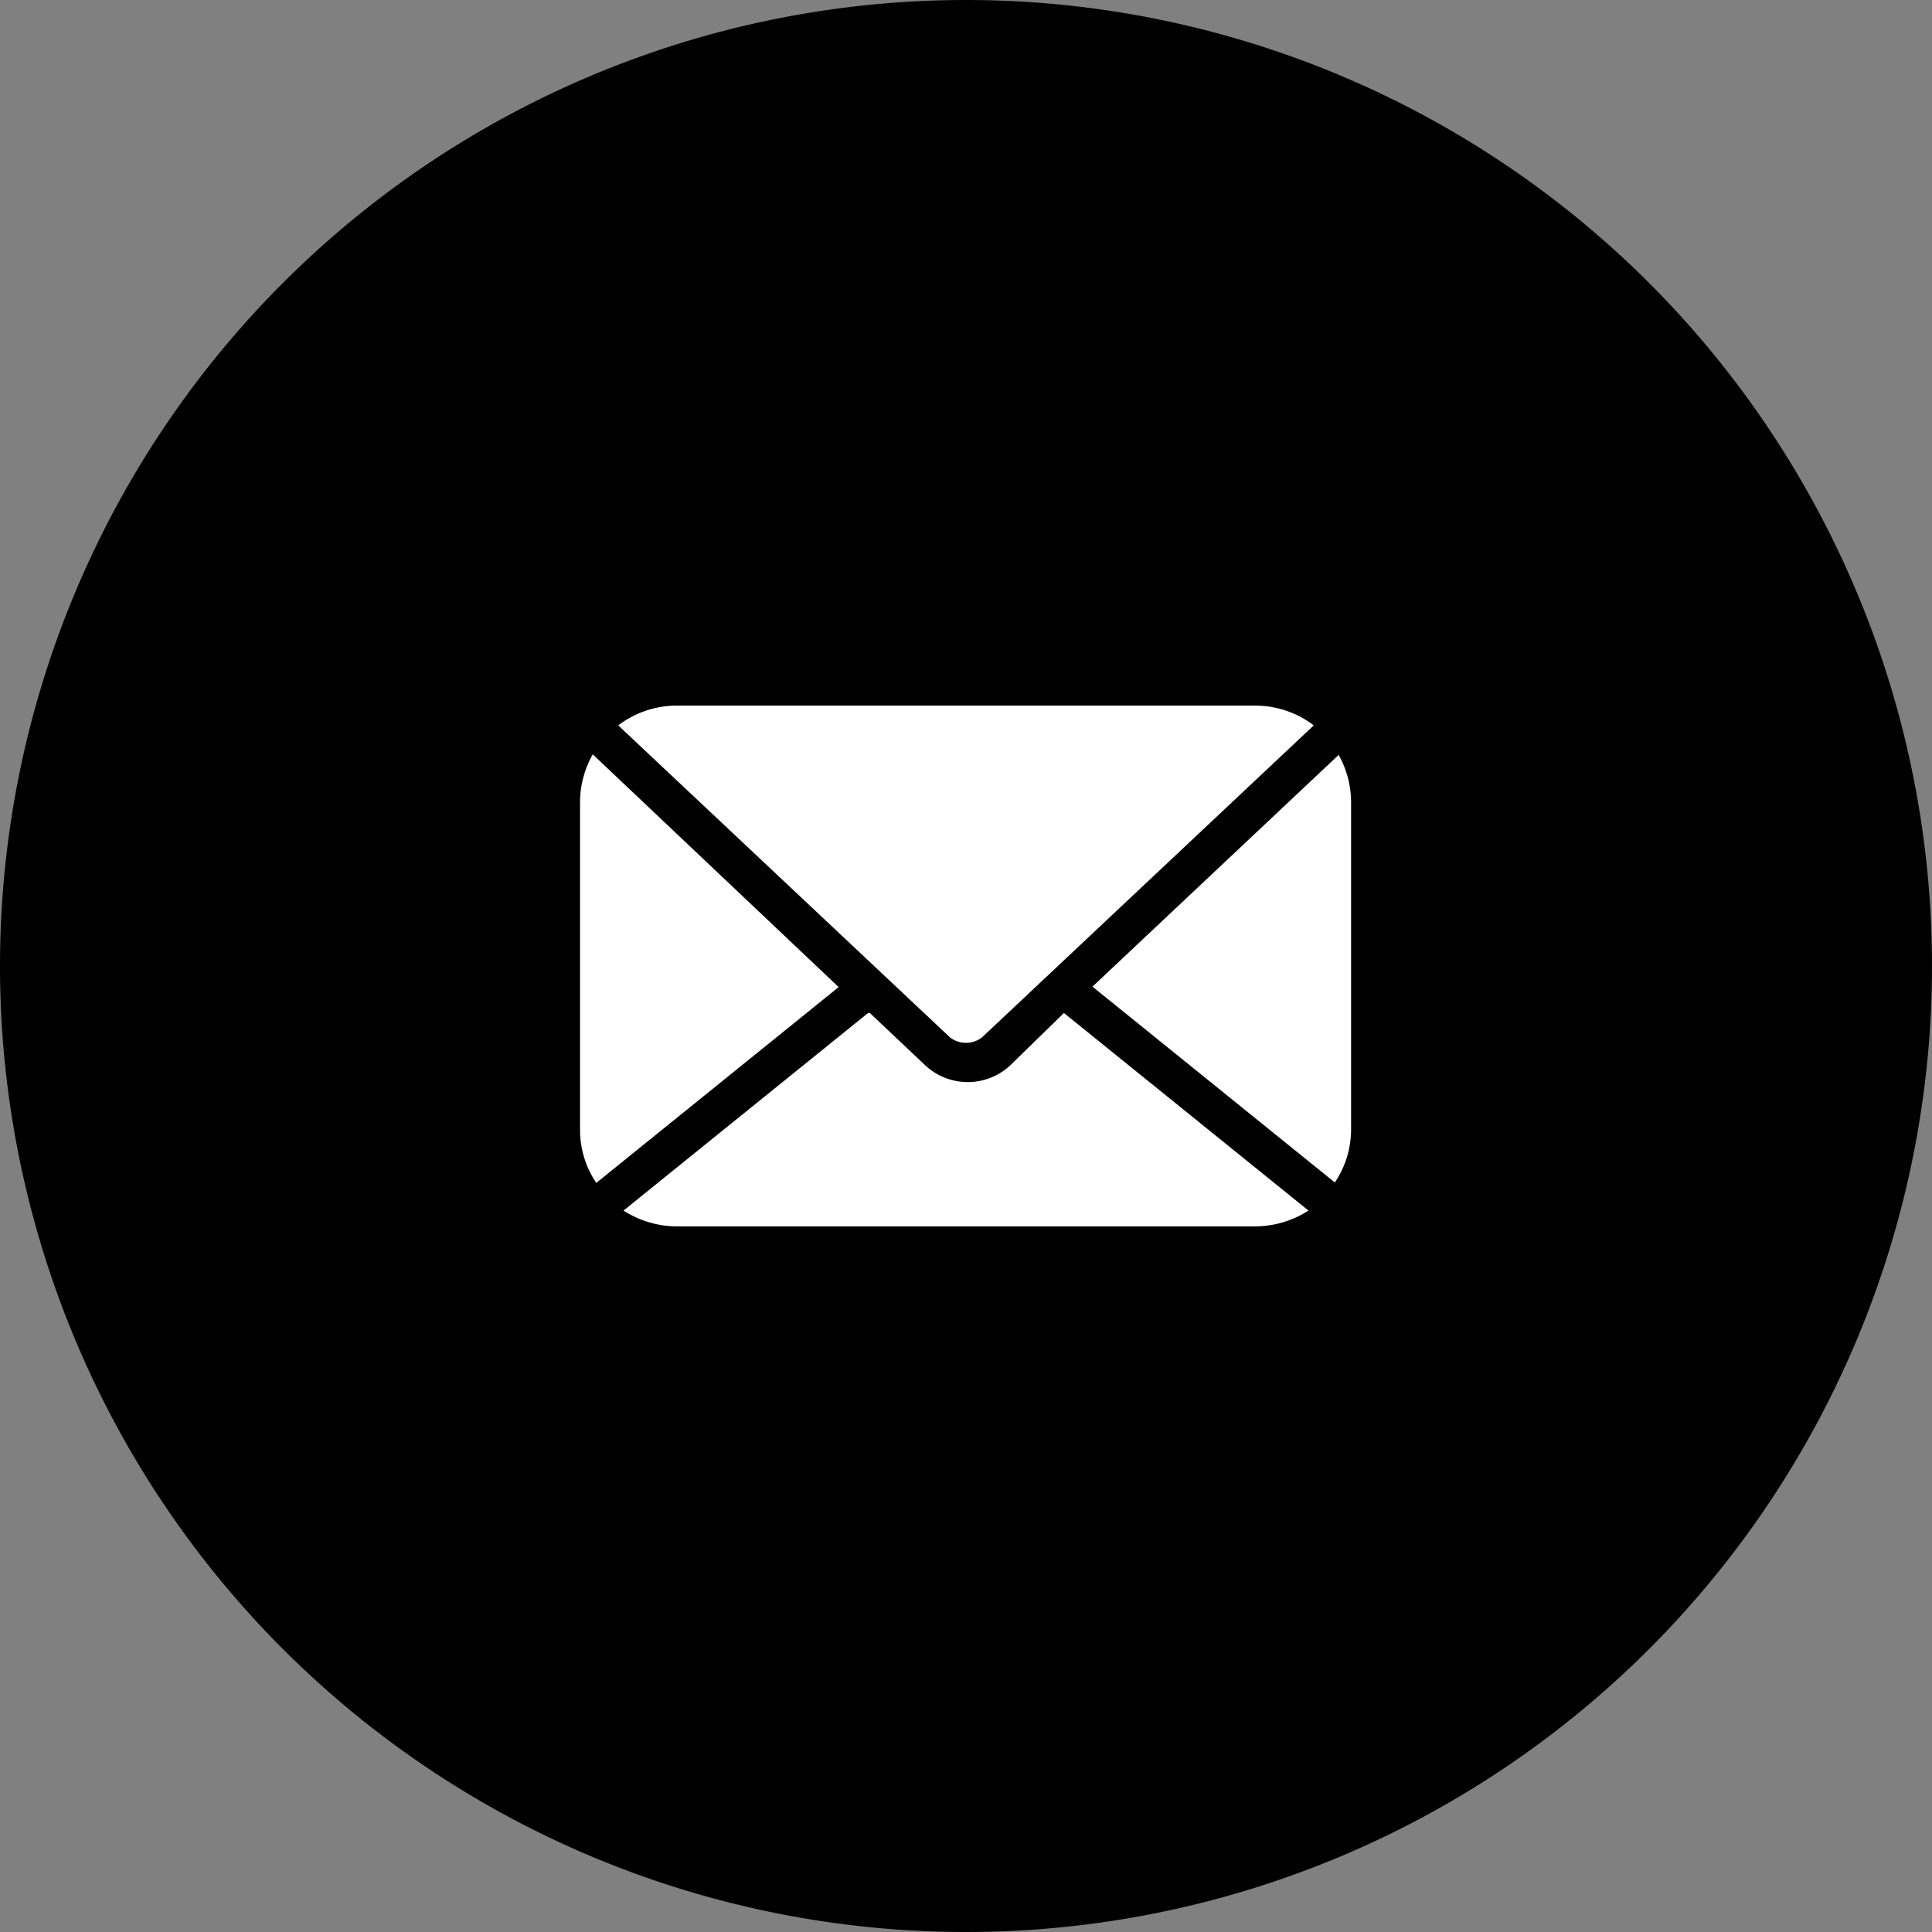 <svg xmlns="http://www.w3.org/2000/svg" viewBox="0 0 44 44"><rect x="0" y="0" width="44" height="44" fill="#808080" stroke="none"/><defs><style>.cls-1{fill-rule:evenodd;}.cls-2{fill:#fff;}</style></defs><title>action-icons</title><g><g data-name="Share : TW"><path class="cls-1" d="M22,0A22,22,0,1,1,0,22,22,22,0,0,1,22,0Z"/><path class="cls-2" d="M15.41,16.07a2.2,2.2,0,0,0-1.33.45l7.56,7.11a.6.6,0,0,0,.72,0l7.56-7.11a2.2,2.2,0,0,0-1.33-.45ZM13.5,17.18a2.22,2.22,0,0,0-.29,1.09v7.46a2.16,2.16,0,0,0,.37,1.21h0l5.52-4.46L13.5,17.18Zm17,0-5.62,5.29,5.52,4.46h0a2.16,2.16,0,0,0,.37-1.21V18.27a2.22,2.22,0,0,0-.29-1.09ZM19.77,23.07l-5.57,4.5a2.26,2.26,0,0,0,1.21.36H28.59a2.26,2.26,0,0,0,1.21-.36l-5.57-4.5L23,24.27a1.42,1.42,0,0,1-1.92,0l-1.27-1.2Z"/></g></g></svg>